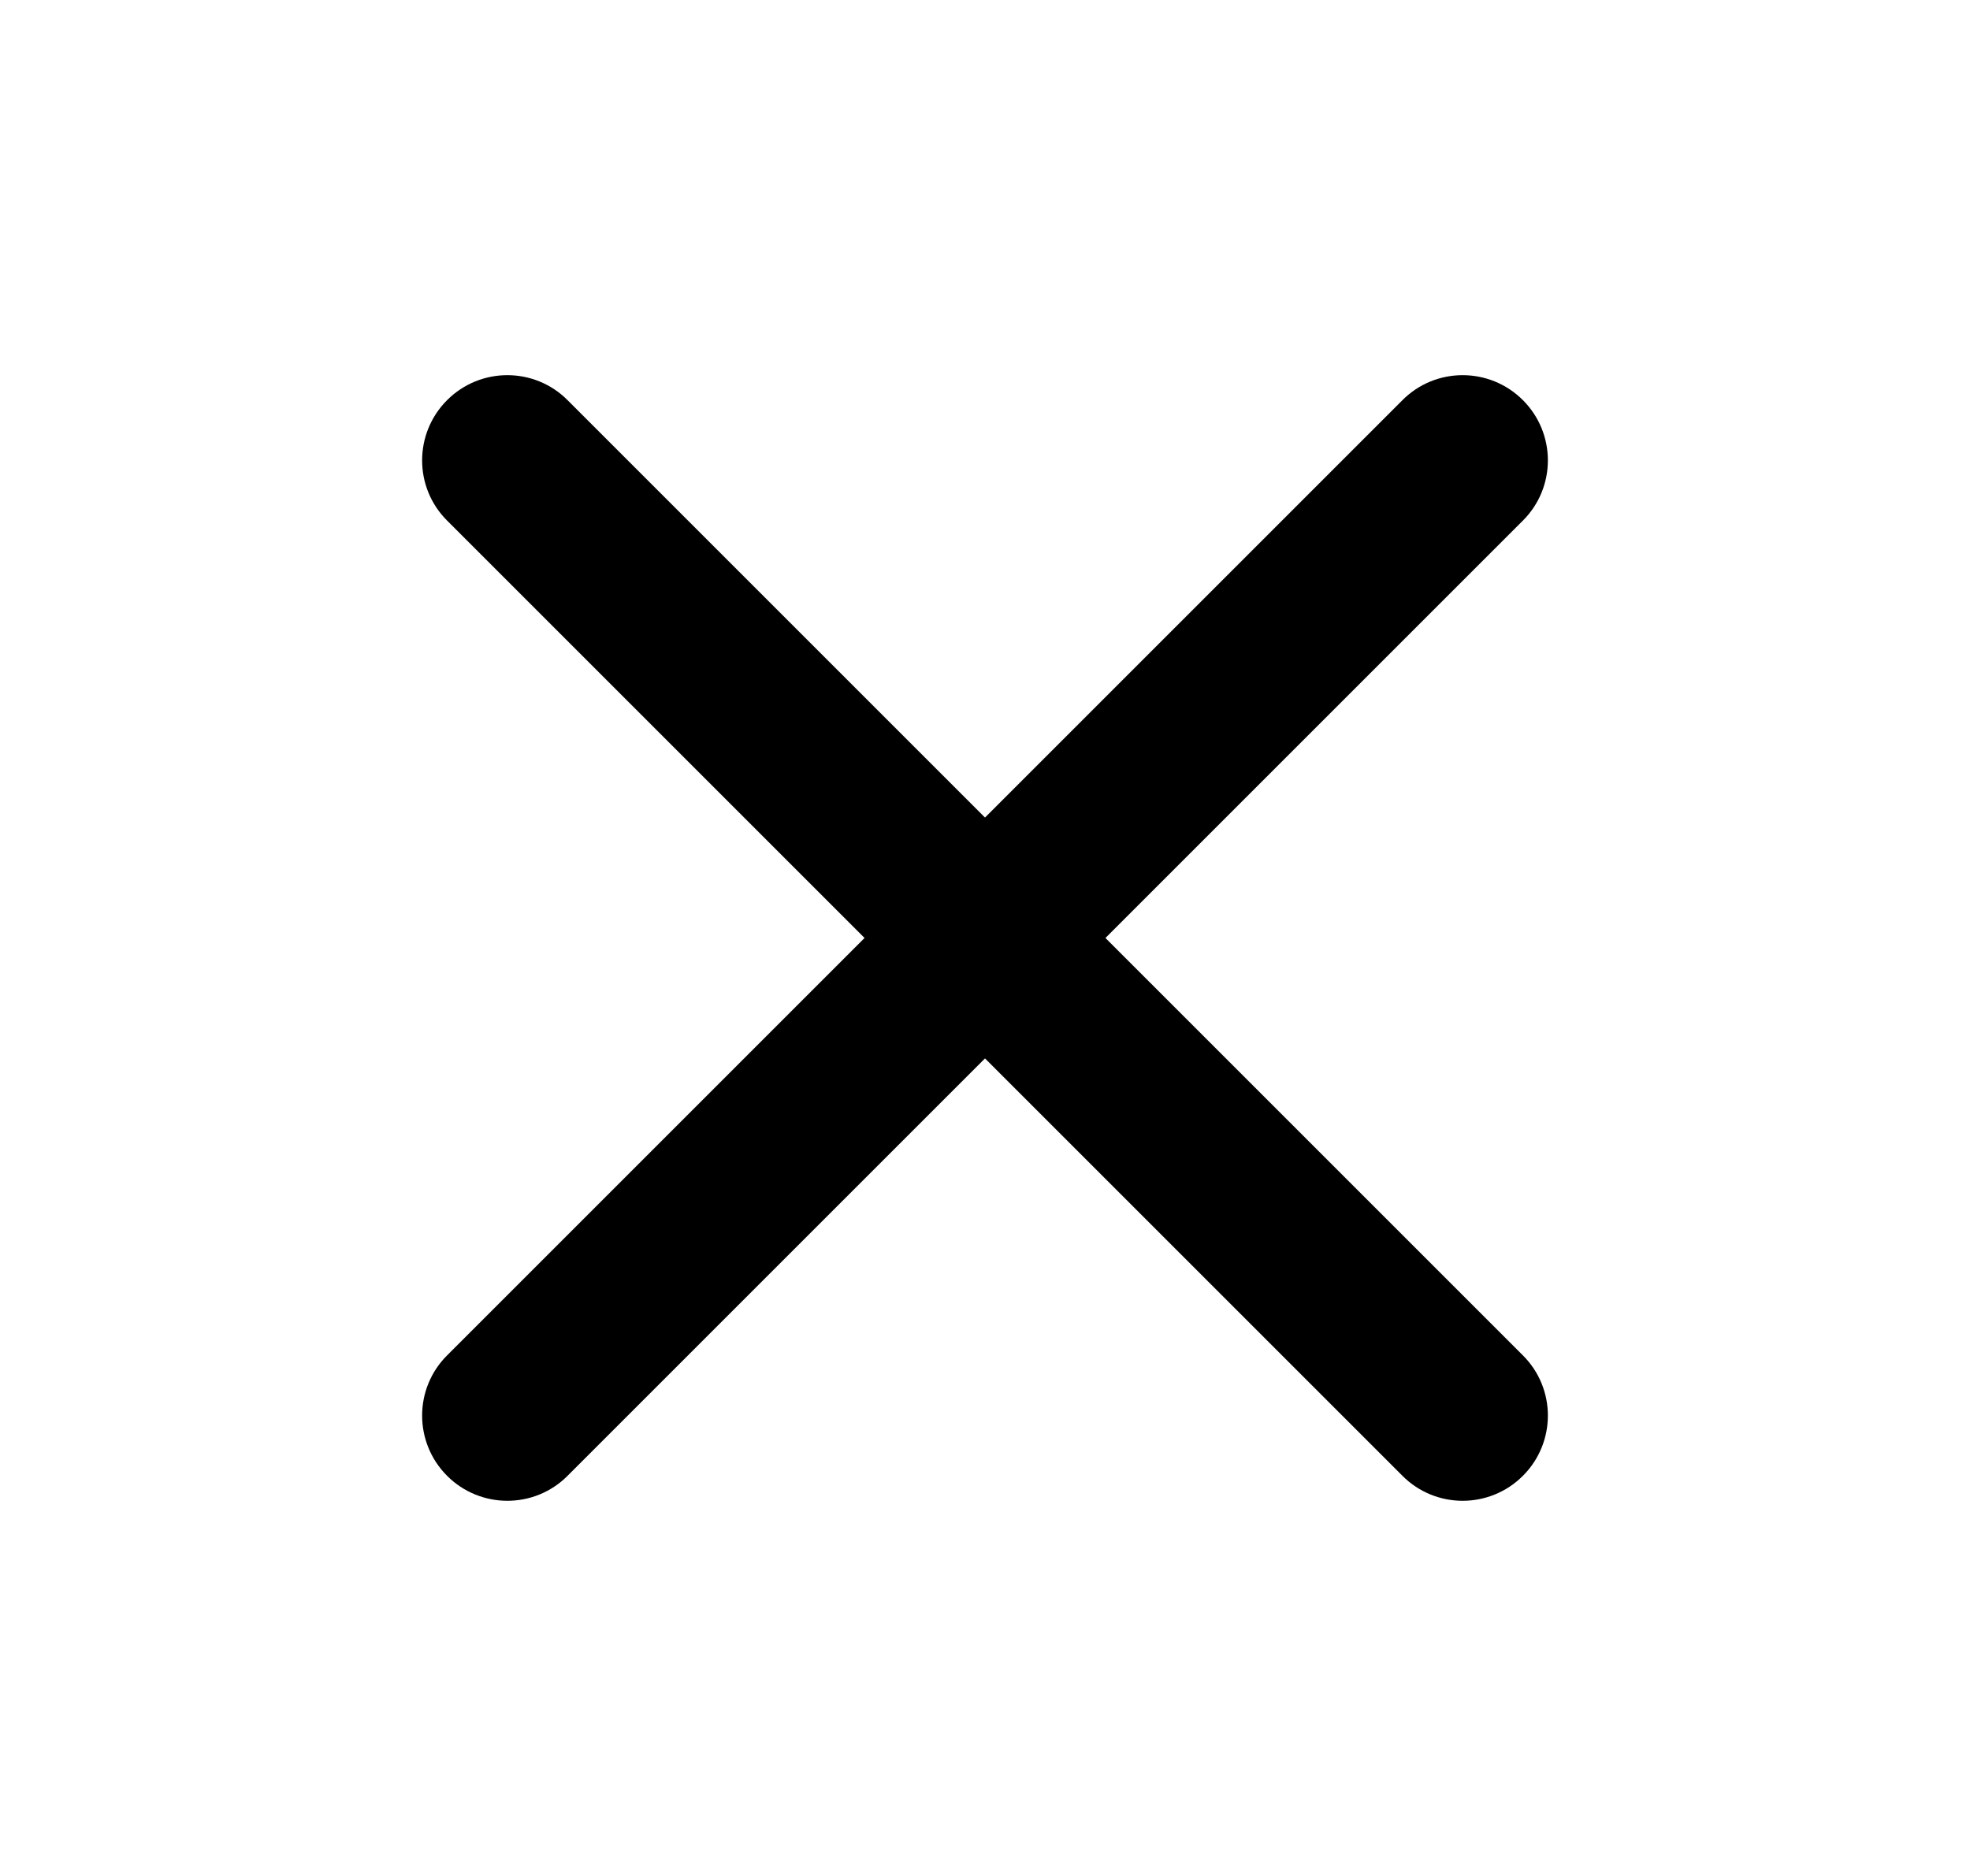 <svg width="21" height="20" viewBox="0 0 21 20" fill="none" color="currentColor" xmlns="http://www.w3.org/2000/svg">
<path d="M16.234 5.55C16.589 5.196 16.589 4.621 16.234 4.266C15.879 3.911 15.304 3.911 14.95 4.266L10.5 8.716L6.05 4.266C5.696 3.911 5.121 3.911 4.766 4.266C4.411 4.621 4.411 5.196 4.766 5.55L9.216 10L4.766 14.45C4.411 14.804 4.411 15.379 4.766 15.734C5.121 16.089 5.696 16.089 6.05 15.734L10.5 11.284L14.95 15.734C15.304 16.089 15.879 16.089 16.234 15.734C16.589 15.379 16.589 14.804 16.234 14.45L11.784 10L16.234 5.55Z" fill="currentColor"/>
</svg>
